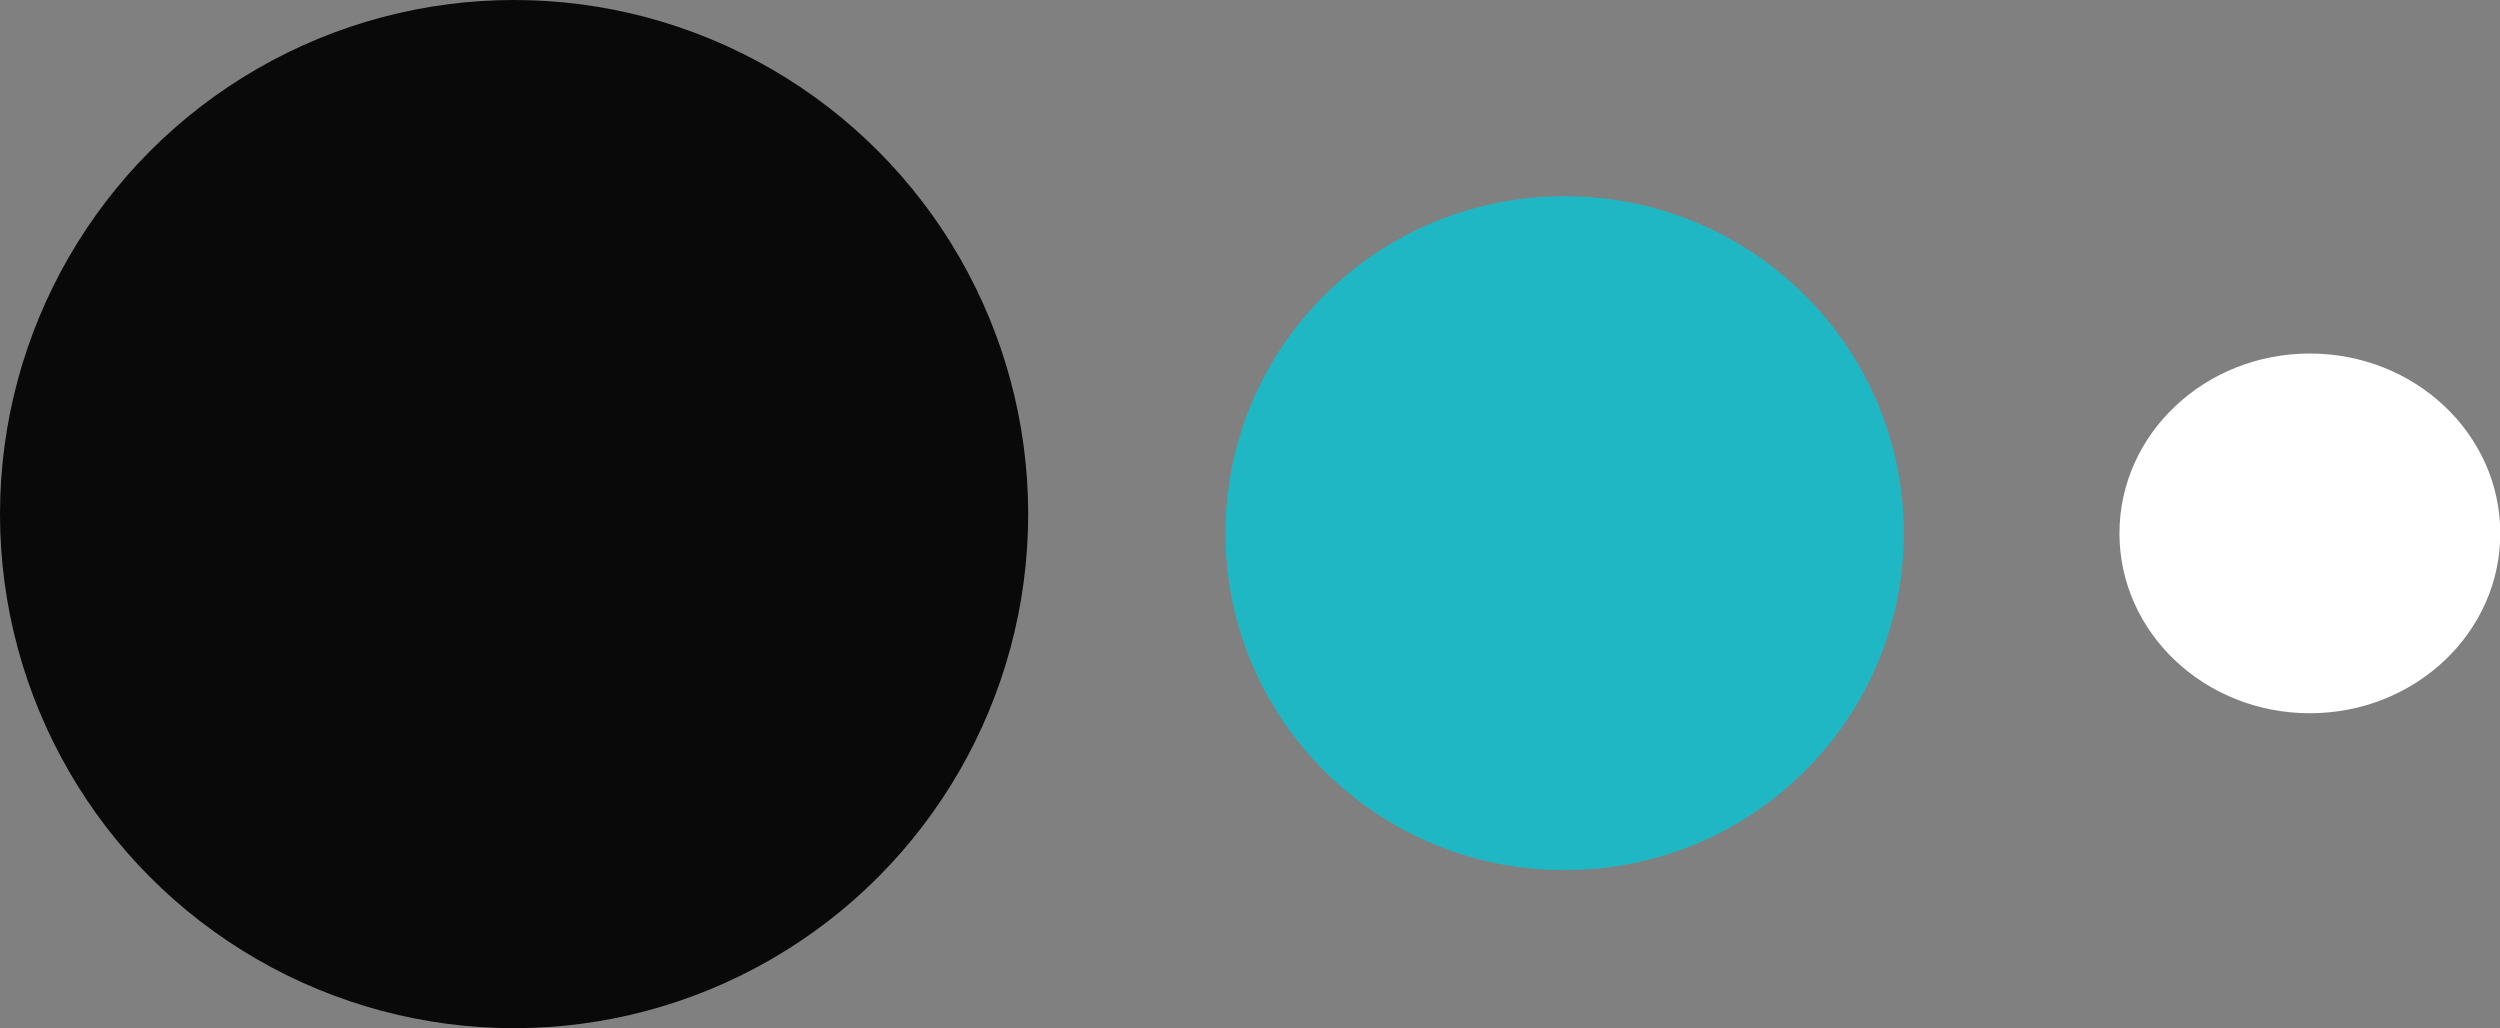 <?xml version="1.0" encoding="utf-8"?>
<svg viewBox="72.693 125.686 368.055 151.372" xmlns="http://www.w3.org/2000/svg">
  <rect x="72.693" y="125.686" width="368.055" height="151.372" fill="#808080" stroke="none"/>
  <circle style="fill: rgb(9, 9, 9);" cx="148.379" cy="201.372" r="75.686"/>
  <circle style="fill: rgb(32, 183, 197);" cx="196.384" cy="71.072" r="39.944" transform="matrix(1.25, 0, 0, 1.242, 57.566, 115.911)"/>
  <circle style="fill: rgb(255, 255, 255);" cx="310.473" cy="79.801" r="16.185" transform="matrix(1.732, 0, 0, 1.636, -124.983, 73.657)"/>
</svg>
